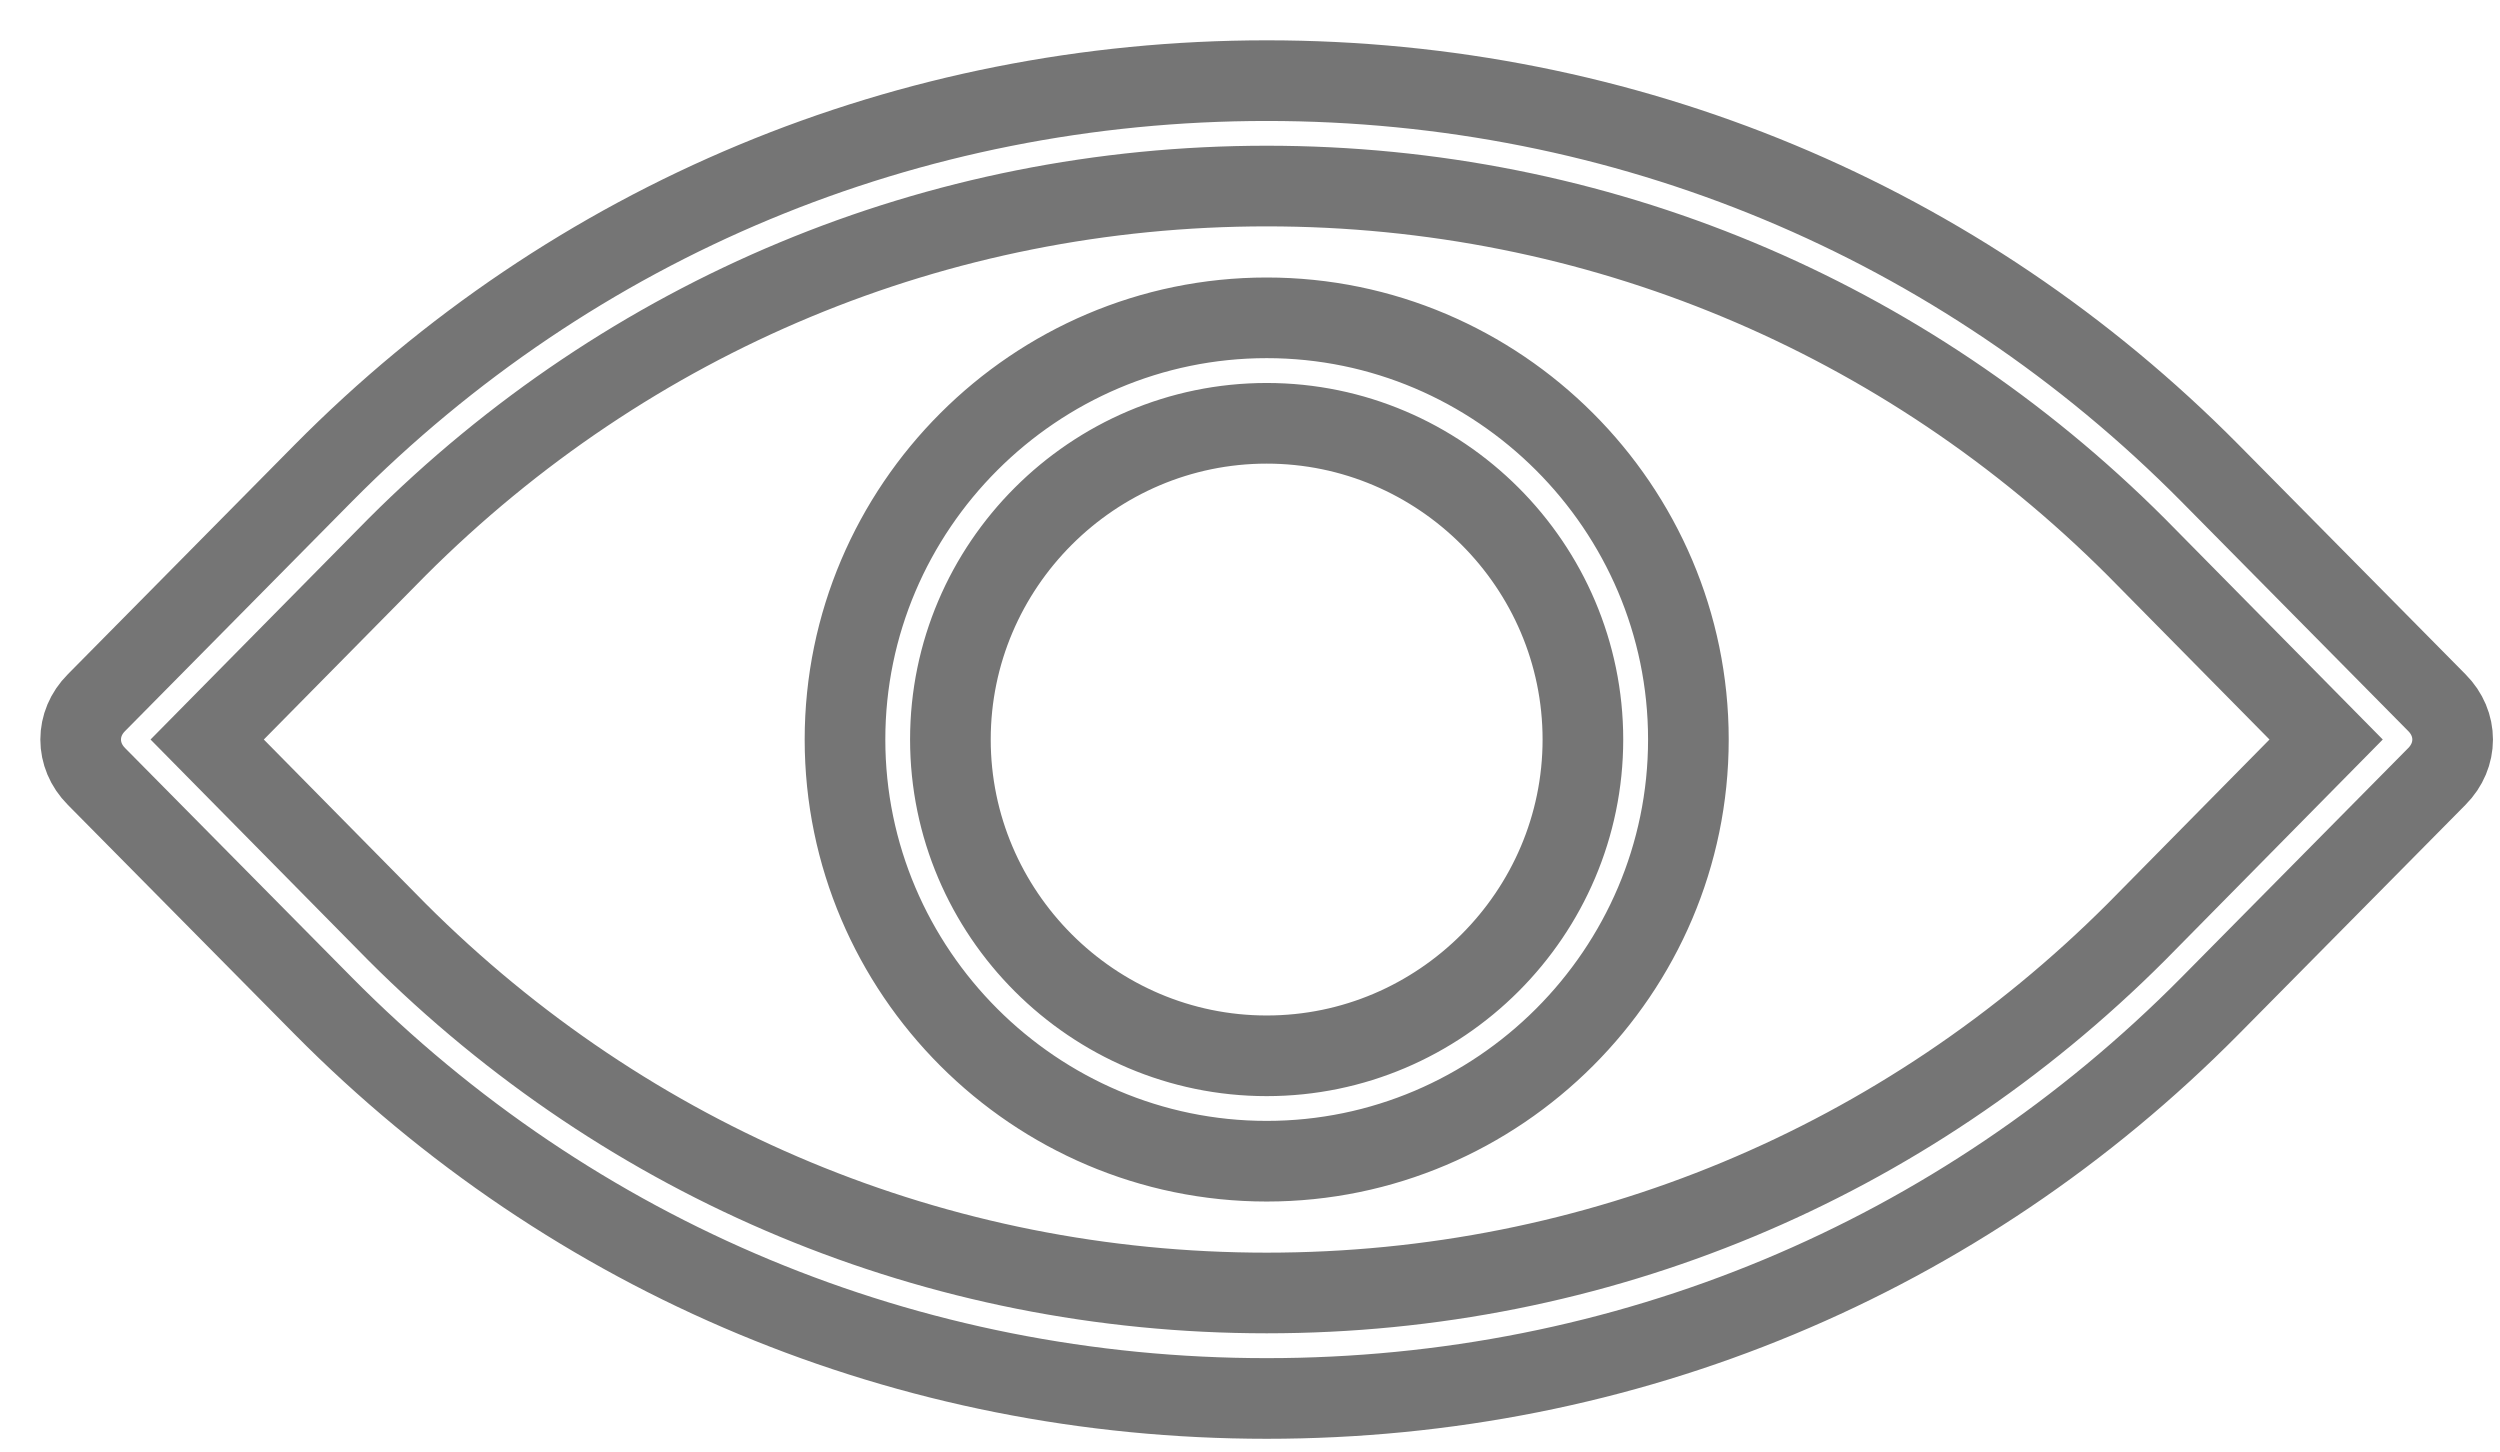 <?xml version="1.0" encoding="UTF-8" standalone="no"?>
<svg width="31px" height="18px" viewBox="0 0 31 18" version="1.1" xmlns="http://www.w3.org/2000/svg" xmlns:xlink="http://www.w3.org/1999/xlink">
    <!-- Generator: Sketch 3.6.1 (26313) - http://www.bohemiancoding.com/sketch -->
    <title>View</title>
    <desc>Created with Sketch.</desc>
    <defs></defs>
    <g id="Page-1" stroke="none" stroke-width="1" fill="none" fill-rule="evenodd">
        <g id="Desktop-HD" transform="translate(-80, -973)" stroke="#757575">
            <g id="77-essential-icons-view" transform="translate(81, 974)">
                <g id="Group">
                    <g id="_x37_7_Essential_Icons">
                        <path d="M14.707,2.941 C11.831,2.941 9.478,5.294 9.478,8.17 C9.478,11.046 11.831,13.399 14.707,13.399 C17.582,13.399 19.936,11.046 19.936,8.17 C19.936,5.294 17.582,2.941 14.707,2.941 L14.707,2.941 Z M14.707,12.092 C12.55,12.092 10.785,10.327 10.785,8.17 C10.785,6.013 12.55,4.249 14.707,4.249 C16.863,4.249 18.628,6.013 18.628,8.17 C18.628,10.327 16.863,12.092 14.707,12.092 L14.707,12.092 Z M29.217,7.713 L26.406,4.869 C23.302,1.732 19.151,0 14.707,0 C10.262,0 6.111,1.732 3.007,4.869 L0.196,7.713 C-0.065,7.974 -0.065,8.366 0.196,8.628 L3.007,11.471 C6.111,14.608 10.262,16.341 14.707,16.341 C19.151,16.341 23.302,14.608 26.406,11.471 L29.217,8.628 C29.478,8.366 29.478,7.974 29.217,7.713 L29.217,7.713 Z M25.491,10.556 C22.615,13.432 18.792,15.033 14.707,15.033 C10.621,15.033 6.798,13.432 3.922,10.556 L1.569,8.17 L3.922,5.785 C6.798,2.909 10.621,1.307 14.707,1.307 C18.792,1.307 22.615,2.909 25.491,5.785 L27.844,8.17 L25.491,10.556 L25.491,10.556 Z" id="View"></path>
                    </g>
                </g>
            </g>
        </g>
    </g>
</svg>